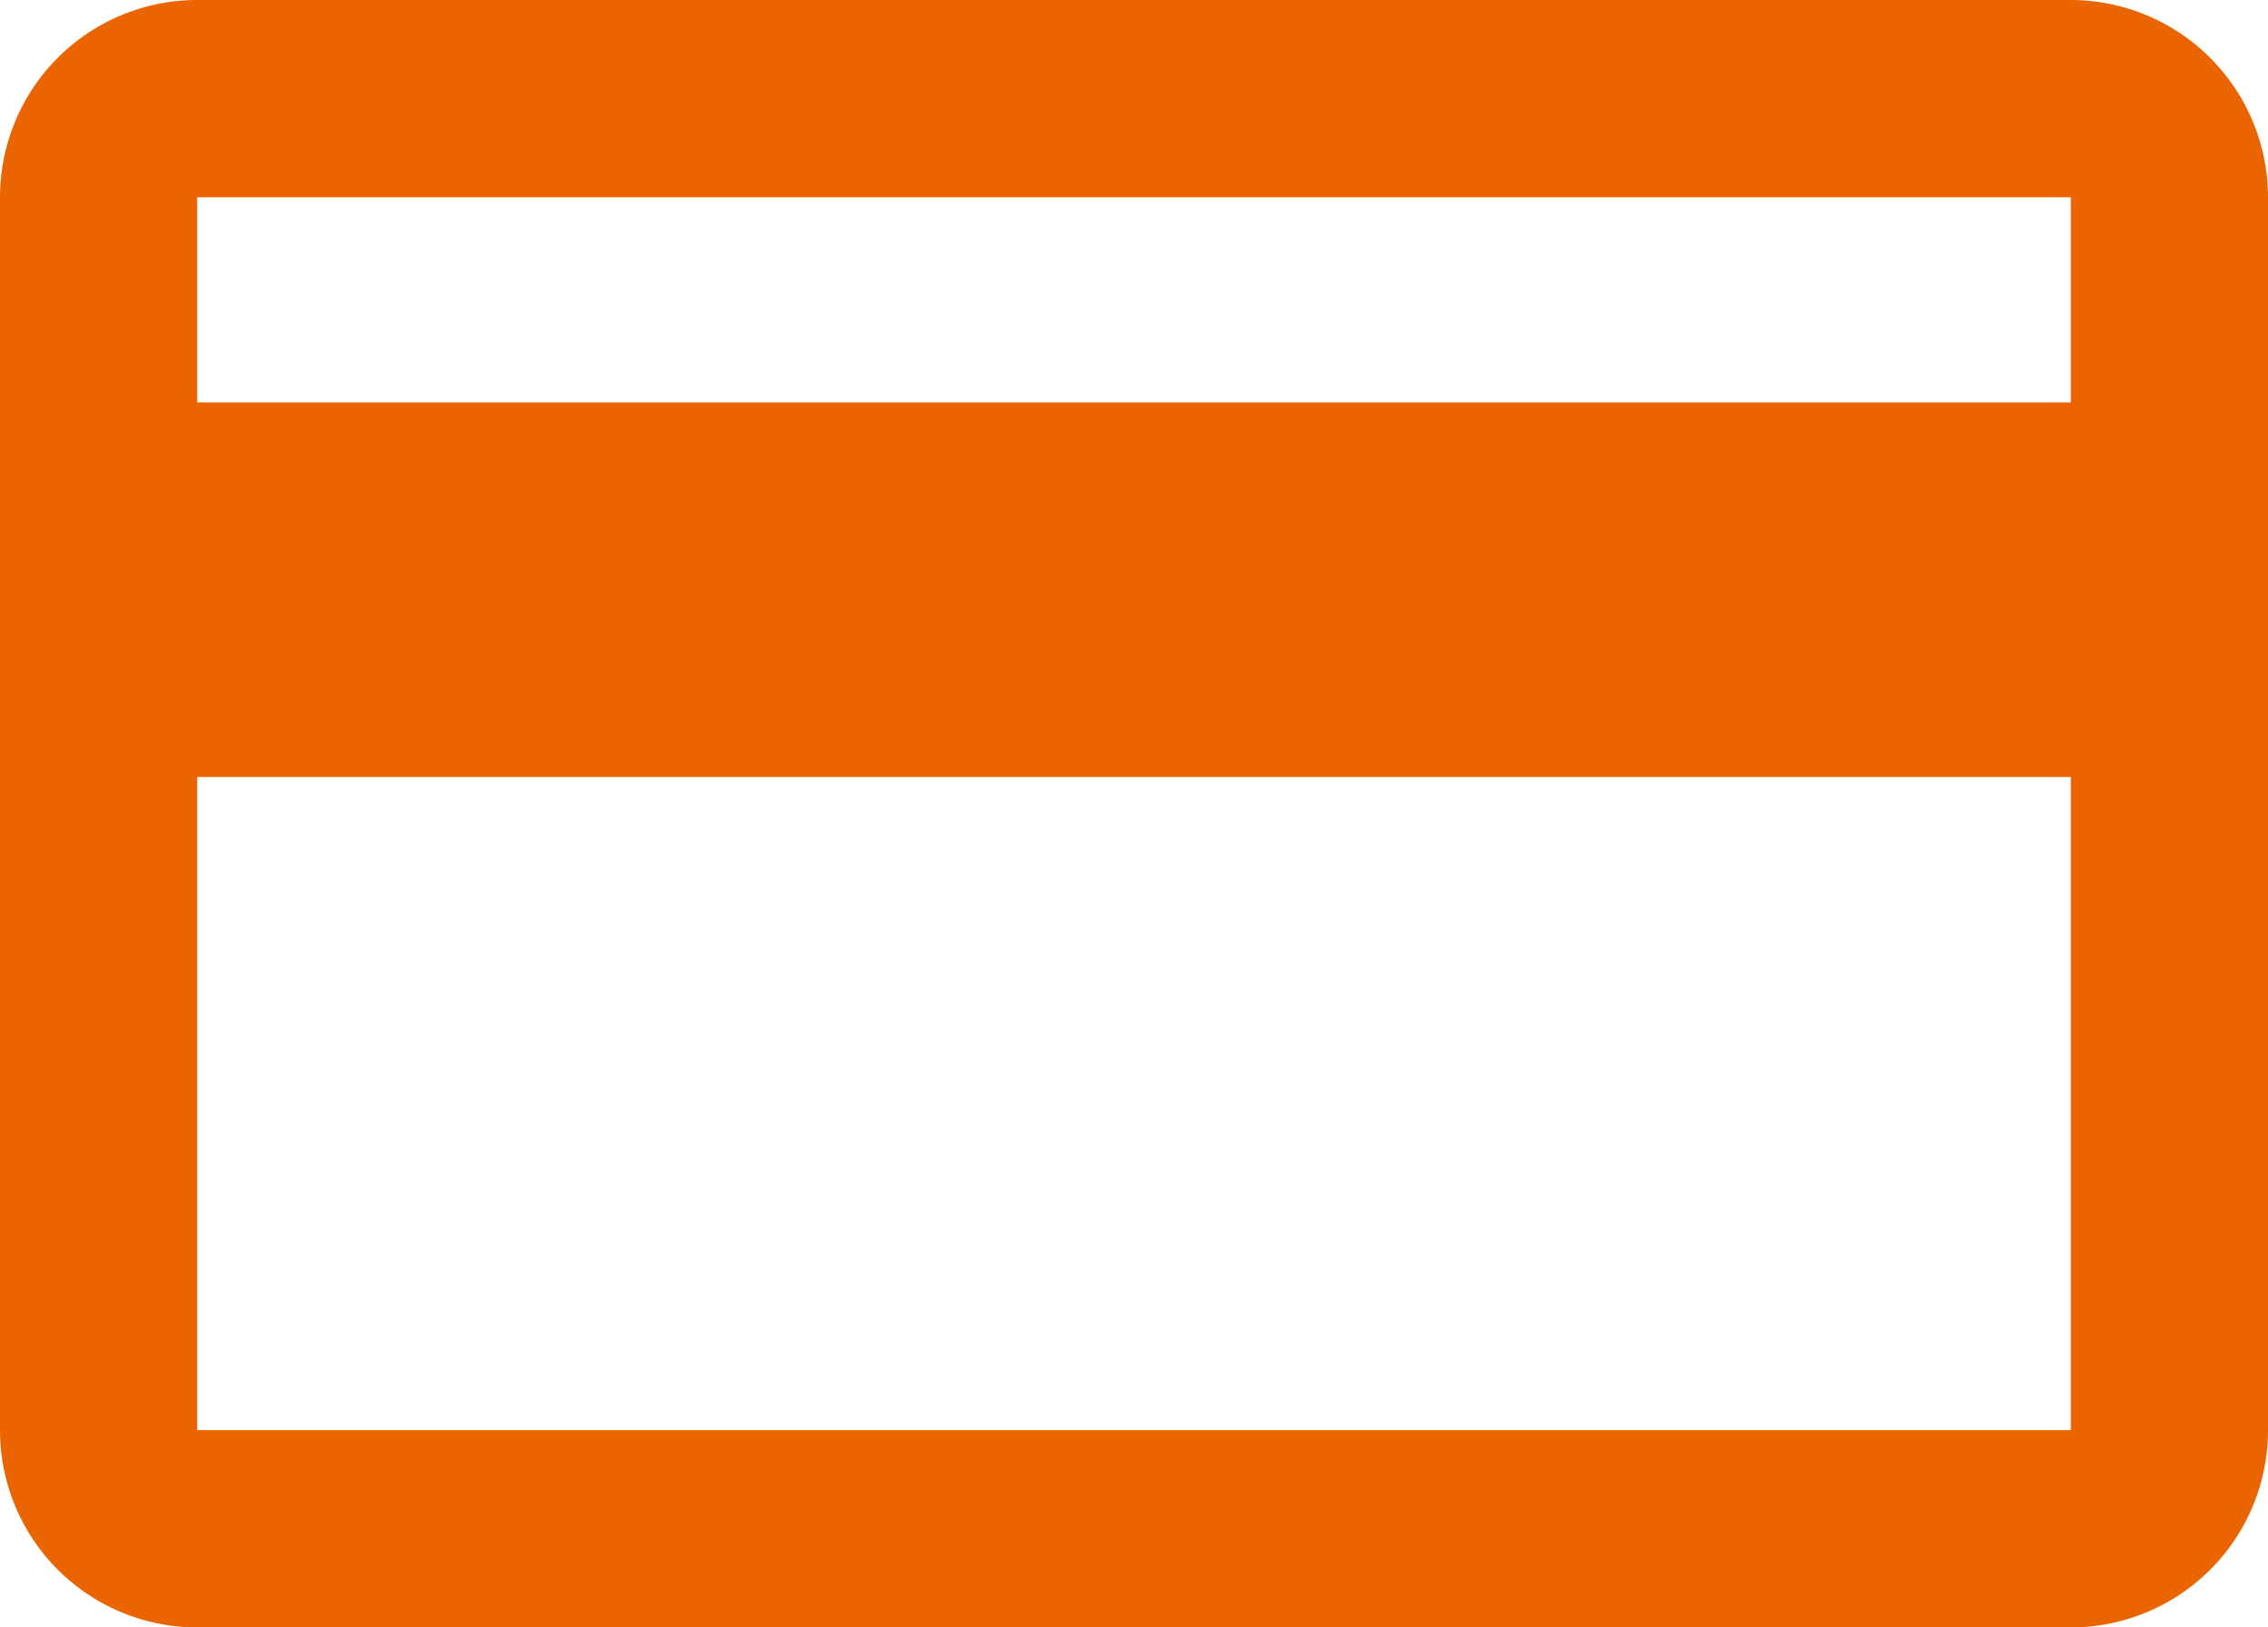 <svg xmlns="http://www.w3.org/2000/svg" width="46" height="33" viewBox="0 0 46 33">
    <path data-name="合体 12" d="M4 33a4 4 0 0 1-4-4V4a4 4 0 0 1 4-4h38a4.005 4.005 0 0 1 4 4v25a4 4 0 0 1-4 4zm0-4h38V15.755H4zM42 8.16V4H4v4.16z" style="fill:#ea6500"/>
</svg>
